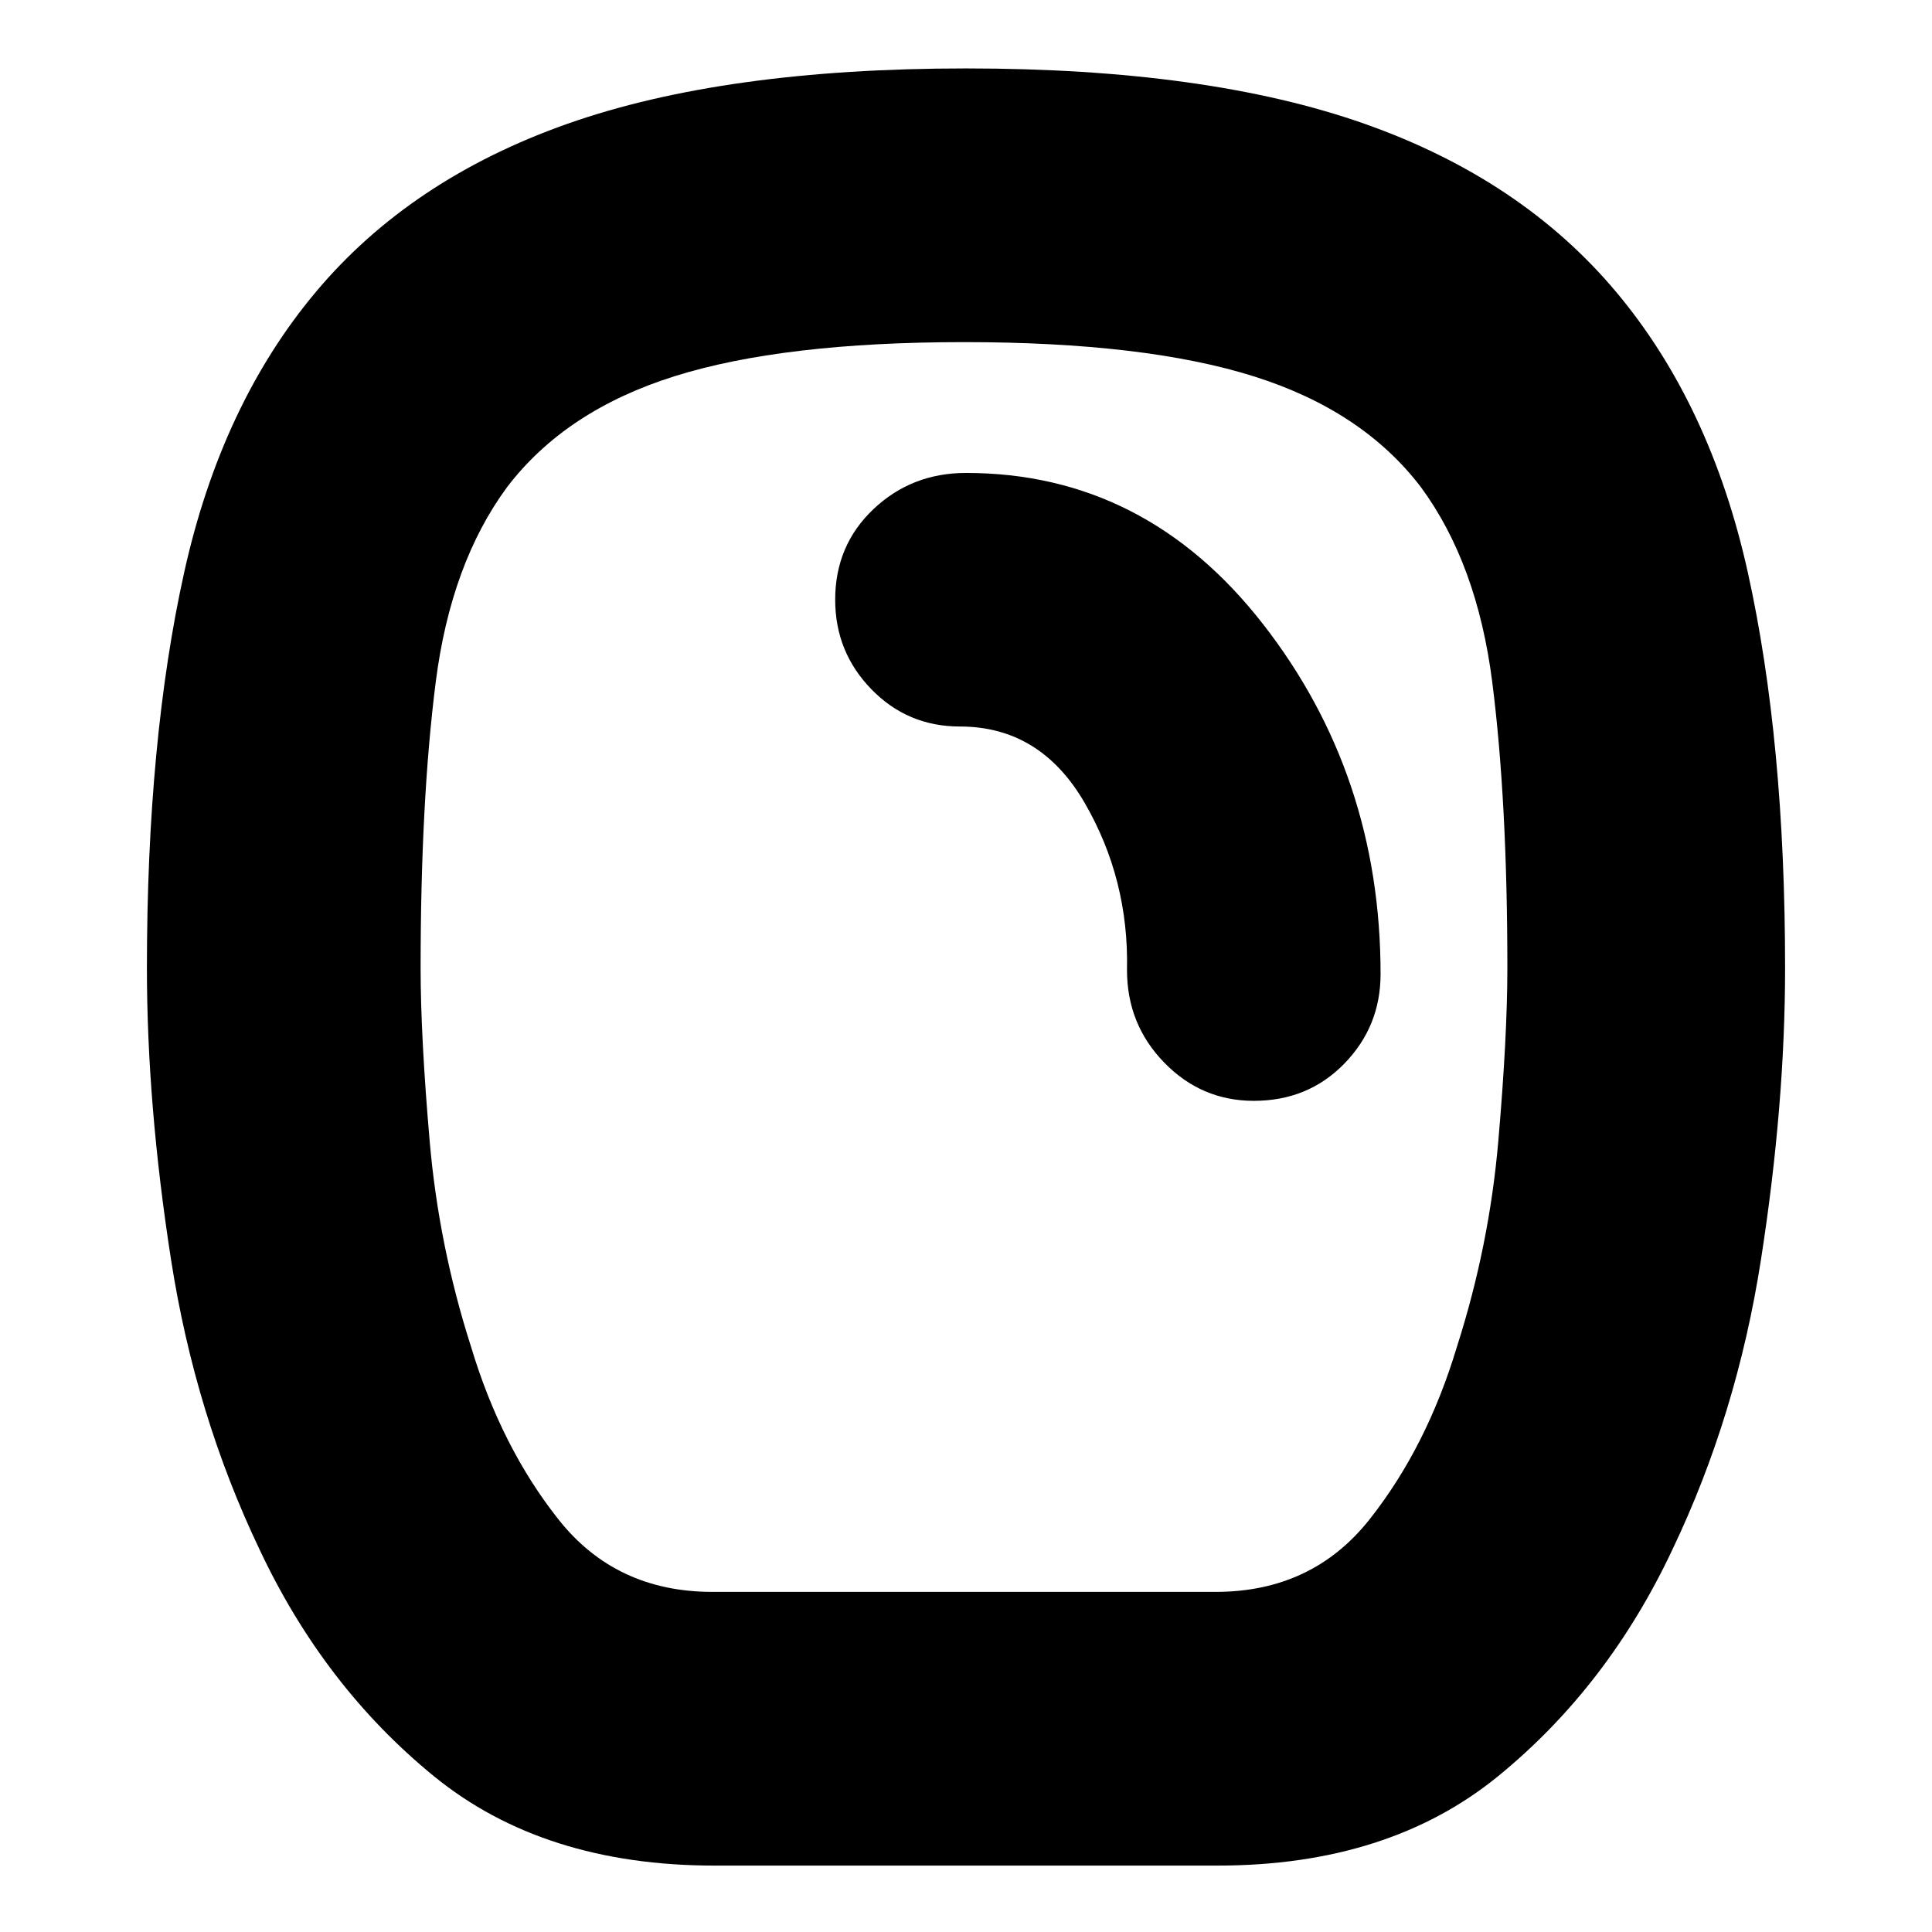 <svg xmlns="http://www.w3.org/2000/svg" height="24" viewBox="0 -960 960 960" width="24"><path d="M355-33q-85 0-139.5-44.5T129-190q-32-67-44-144T73-479q0-113 18.5-196.5T157-815q47-56 125-83.5T480-926q120 0 198 27.5T803-815q47 56 65.5 139.5T887-479q0 68-12 145t-44 144q-32 68-86.5 112.5T605-33H355Zm-1-136h250q48 0 76.5-36t43.5-86q16-50 20.5-102t4.5-86q0-83-7.5-142T706-718q-29-38-83-55t-144-17q-90 0-144 17t-83 55q-28 38-35.5 97T209-479q0 34 4.5 86T234-291q15 50 43.5 86t76.5 36Zm269-244q27 0 45-18.5t18-44.5q0-99-58.5-174T480-725q-27 0-46 18t-19 45q0 26 18 44.5t44 18.5q40 0 62 38t21 83q0 27 18.5 46t44.5 19Zm-144-67Z"/></svg>